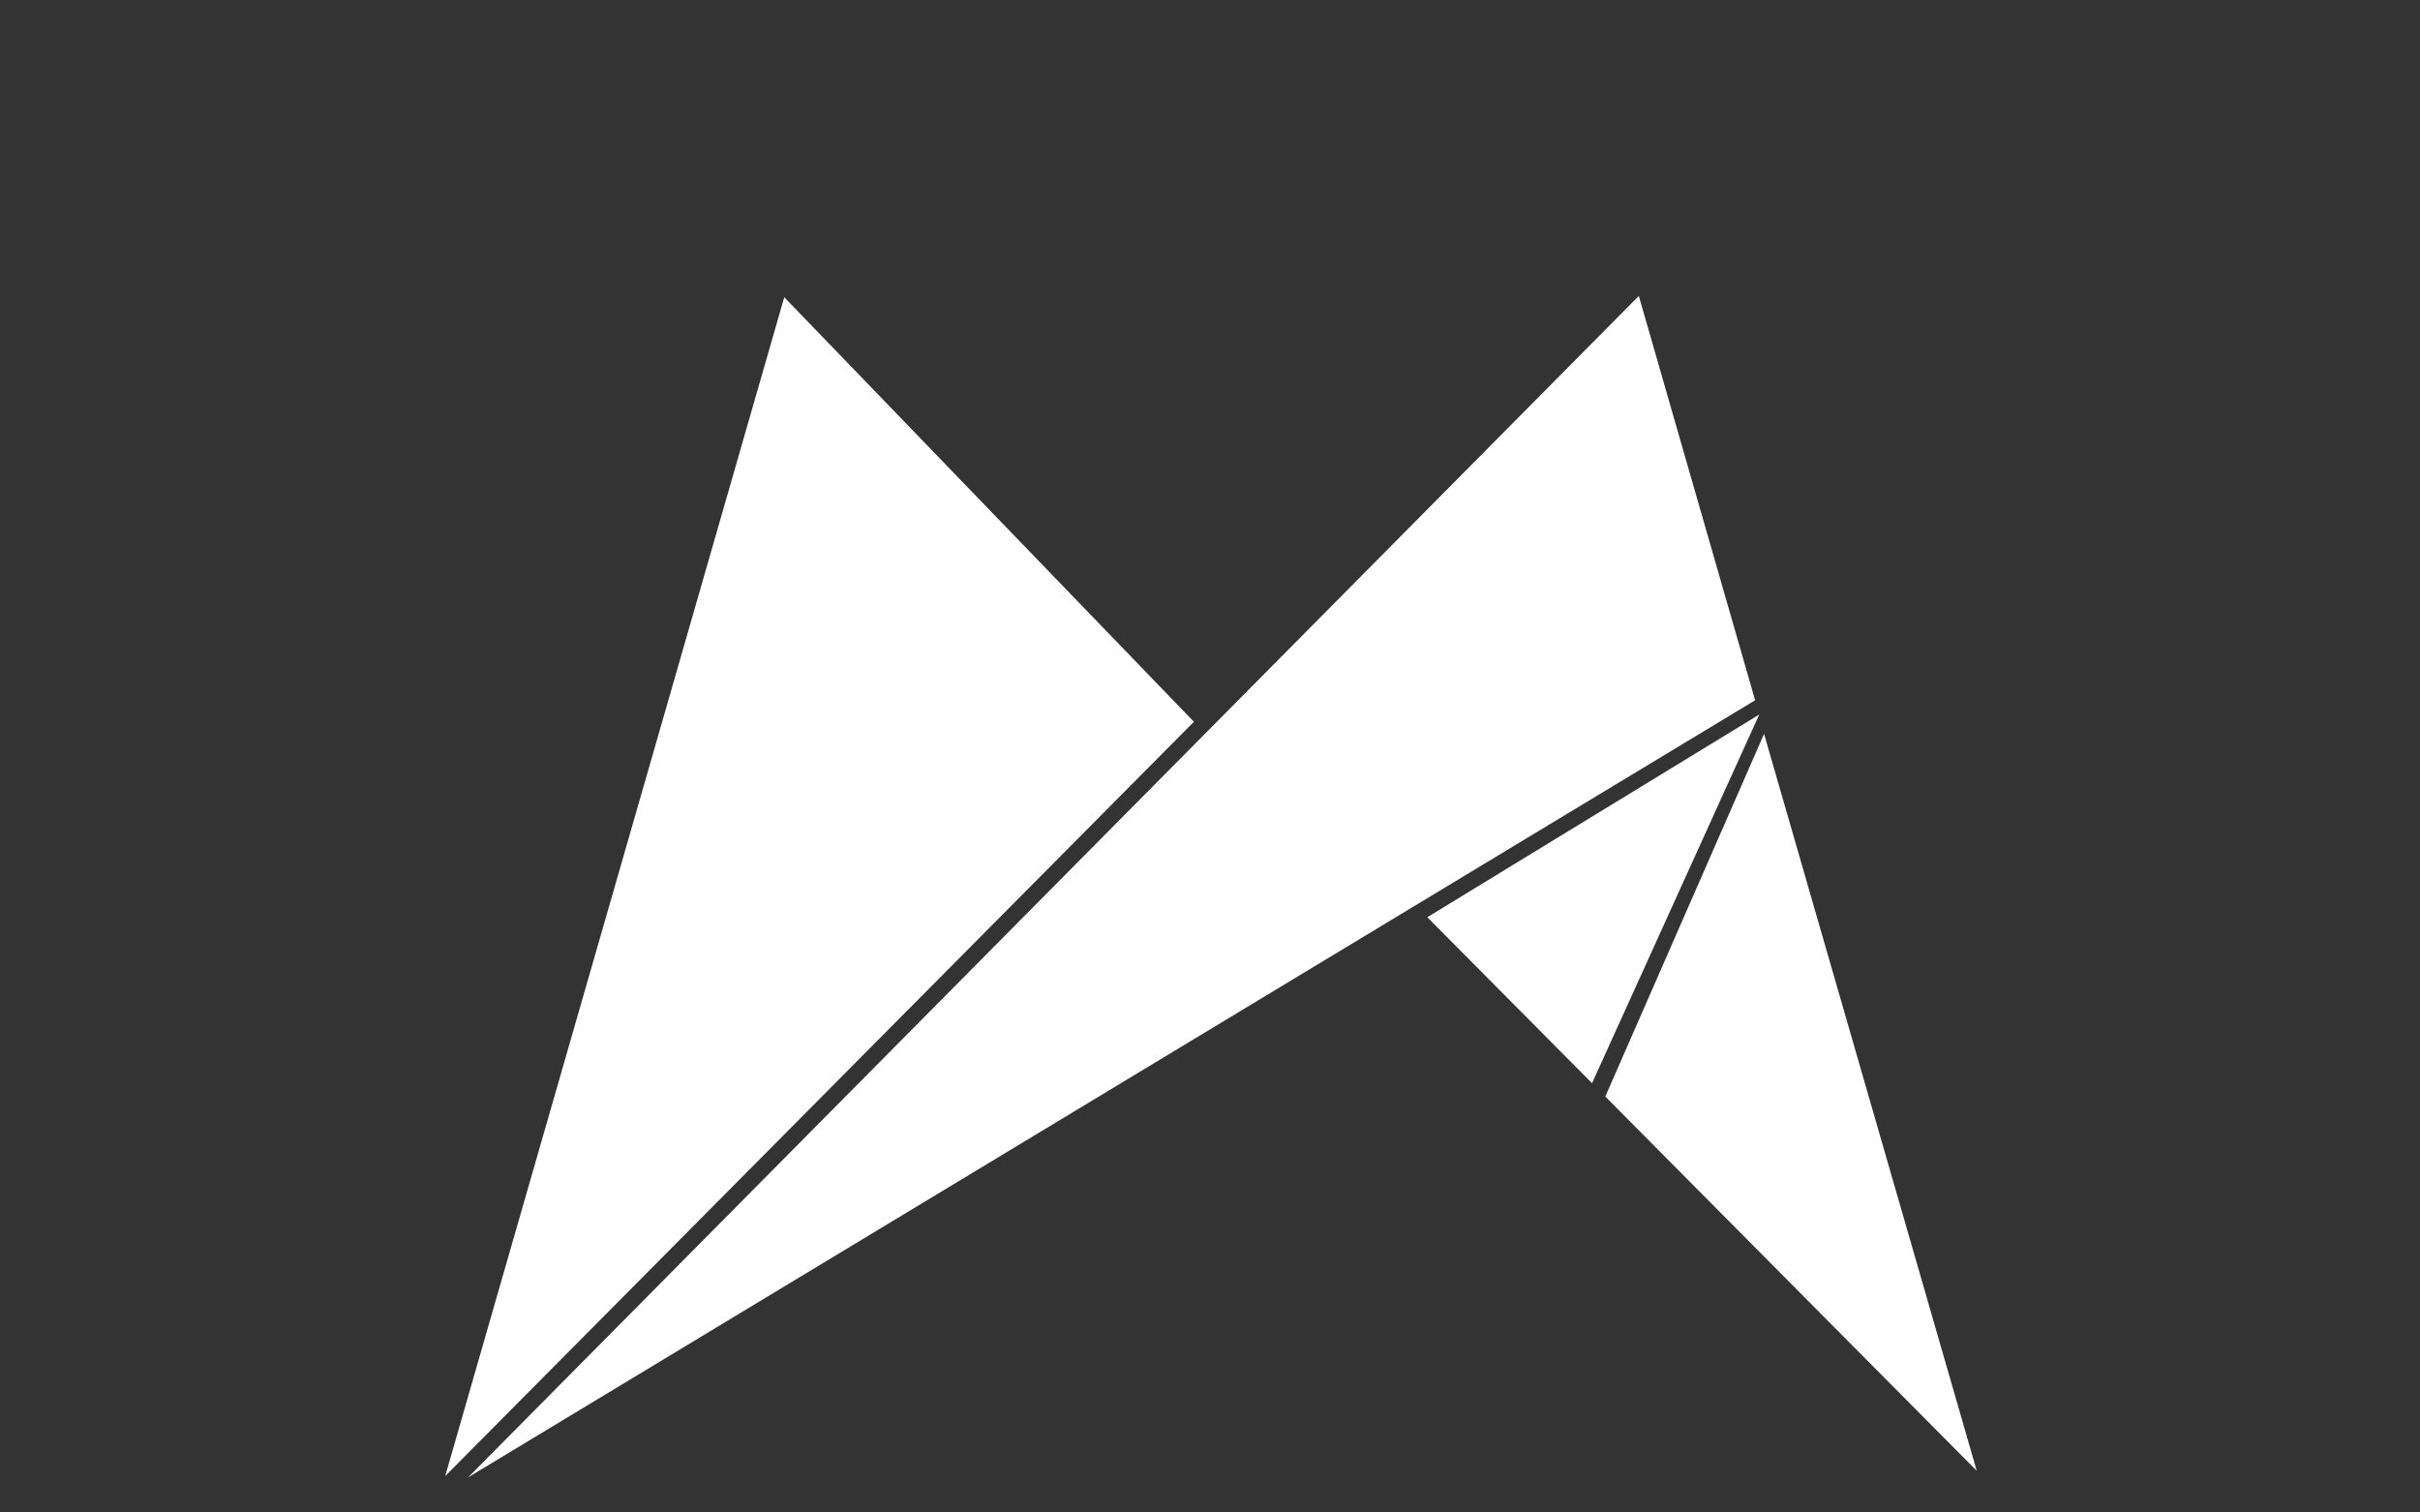 <?xml version="1.0" encoding="utf-8"?>
<!-- Generator: Adobe Illustrator 16.0.3, SVG Export Plug-In . SVG Version: 6.00 Build 0)  -->
<svg version="1.2" baseProfile="tiny" id="Layer_1" xmlns="http://www.w3.org/2000/svg" xmlns:xlink="http://www.w3.org/1999/xlink"
	 x="0px" y="0px" width="800px" height="500px" viewBox="0 0 800 500" xml:space="preserve">
<rect x="0" y="0" width="800" height="500" fill="#333333" stroke="none"/>
<g>
	<g>
		<polygon fill="#FFFFFF" points="259.259,98.259 147.177,487.966 394.678,238.604 		"/>
		<polygon fill="#FFFFFF" points="541.76,97.831 154.764,488.38 580.202,231.497 		"/>
		<polygon fill="#FFFFFF" points="583.163,242.608 653.46,486.206 530.677,362.5 		"/>
		<polygon fill="#FFFFFF" points="471.835,303.217 581.561,236.222 526.294,358.086 		"/>
	</g>
</g>
</svg>
